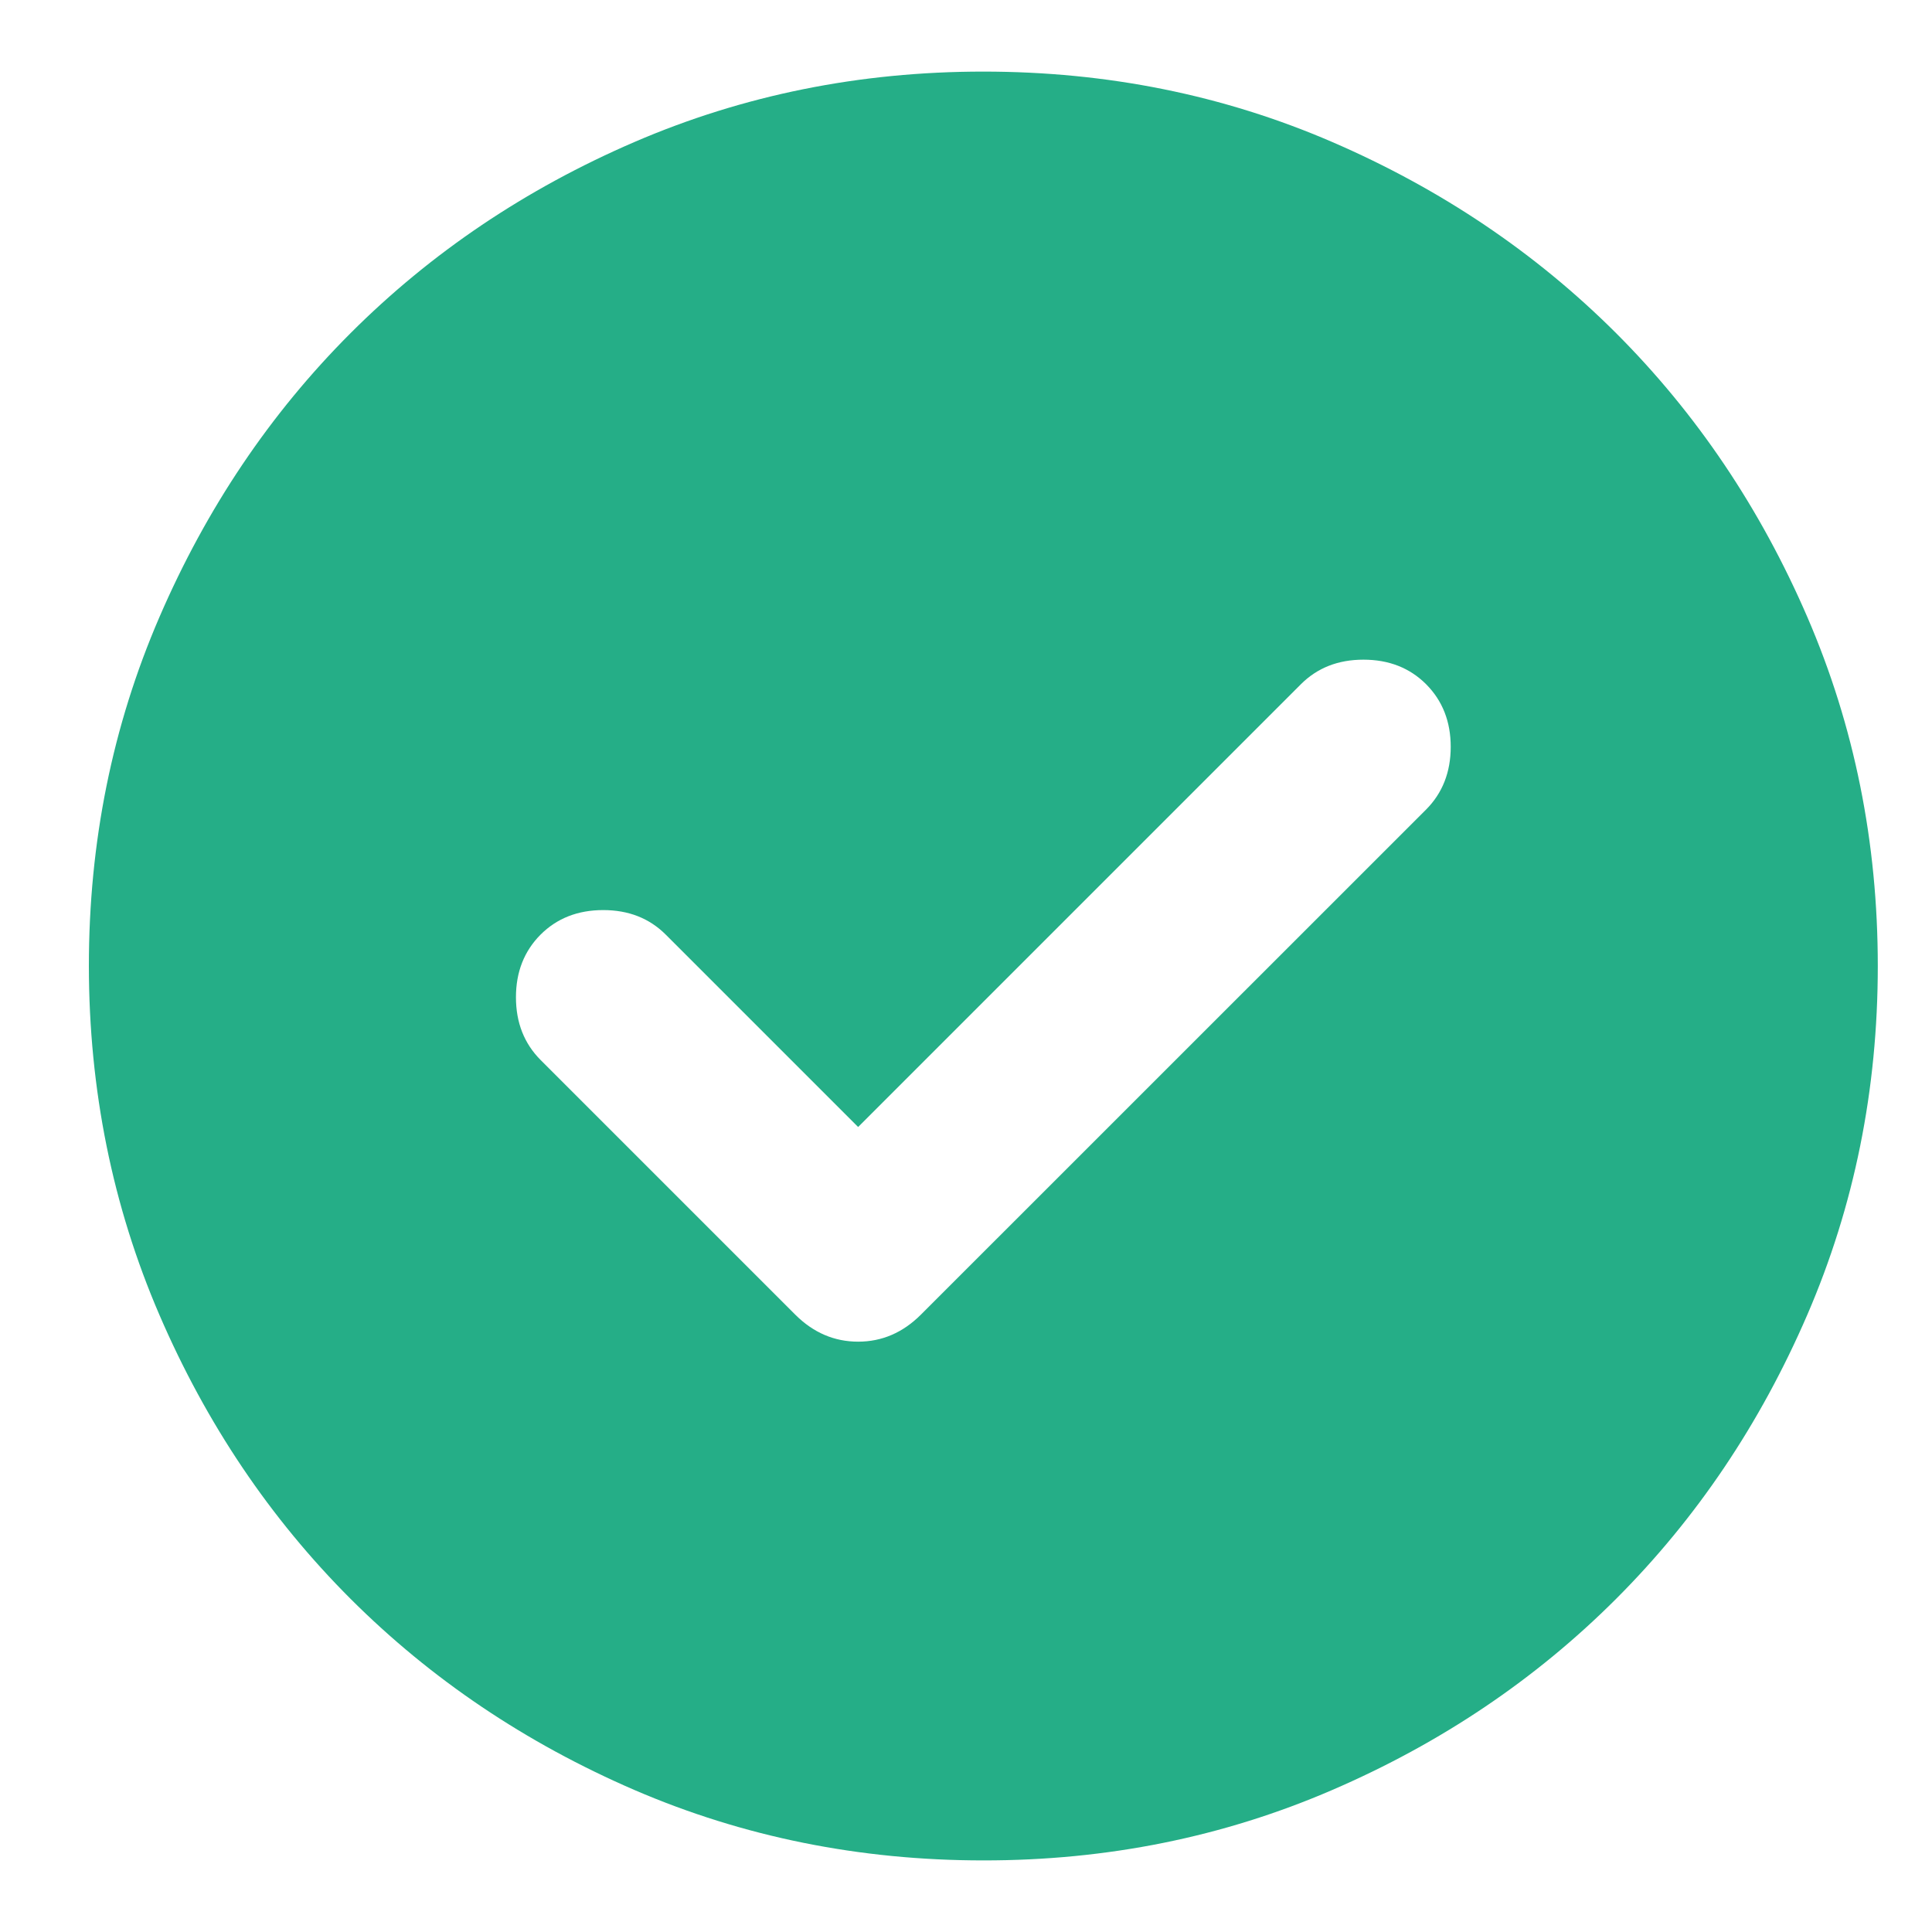 <svg width="18" height="18" viewBox="0 0 18 18" fill="none" xmlns="http://www.w3.org/2000/svg">
<path d="M7.995 10.5L6.203 8.708C6.05 8.555 5.856 8.479 5.62 8.479C5.384 8.479 5.189 8.555 5.036 8.708C4.884 8.861 4.807 9.055 4.807 9.291C4.807 9.528 4.884 9.722 5.036 9.875L7.411 12.25C7.578 12.416 7.773 12.5 7.995 12.5C8.217 12.5 8.411 12.416 8.578 12.25L13.287 7.542C13.439 7.389 13.516 7.194 13.516 6.958C13.516 6.722 13.439 6.528 13.287 6.375C13.134 6.222 12.939 6.146 12.703 6.146C12.467 6.146 12.273 6.222 12.12 6.375L7.995 10.5ZM9.161 17.333C8.009 17.333 6.925 17.114 5.911 16.677C4.898 16.239 4.016 15.645 3.266 14.896C2.516 14.146 1.922 13.264 1.485 12.25C1.048 11.236 0.829 10.153 0.828 9C0.828 7.847 1.047 6.764 1.485 5.75C1.923 4.736 2.516 3.854 3.266 3.104C4.016 2.354 4.898 1.76 5.911 1.323C6.925 0.886 8.009 0.667 9.161 0.667C10.314 0.667 11.398 0.885 12.412 1.323C13.425 1.761 14.307 2.355 15.057 3.104C15.807 3.854 16.401 4.736 16.839 5.75C17.277 6.764 17.495 7.847 17.495 9C17.495 10.153 17.276 11.236 16.838 12.25C16.4 13.264 15.807 14.146 15.057 14.896C14.307 15.646 13.425 16.24 12.412 16.677C11.398 17.115 10.314 17.334 9.161 17.333Z" fill="#25AE87"/>
</svg>
